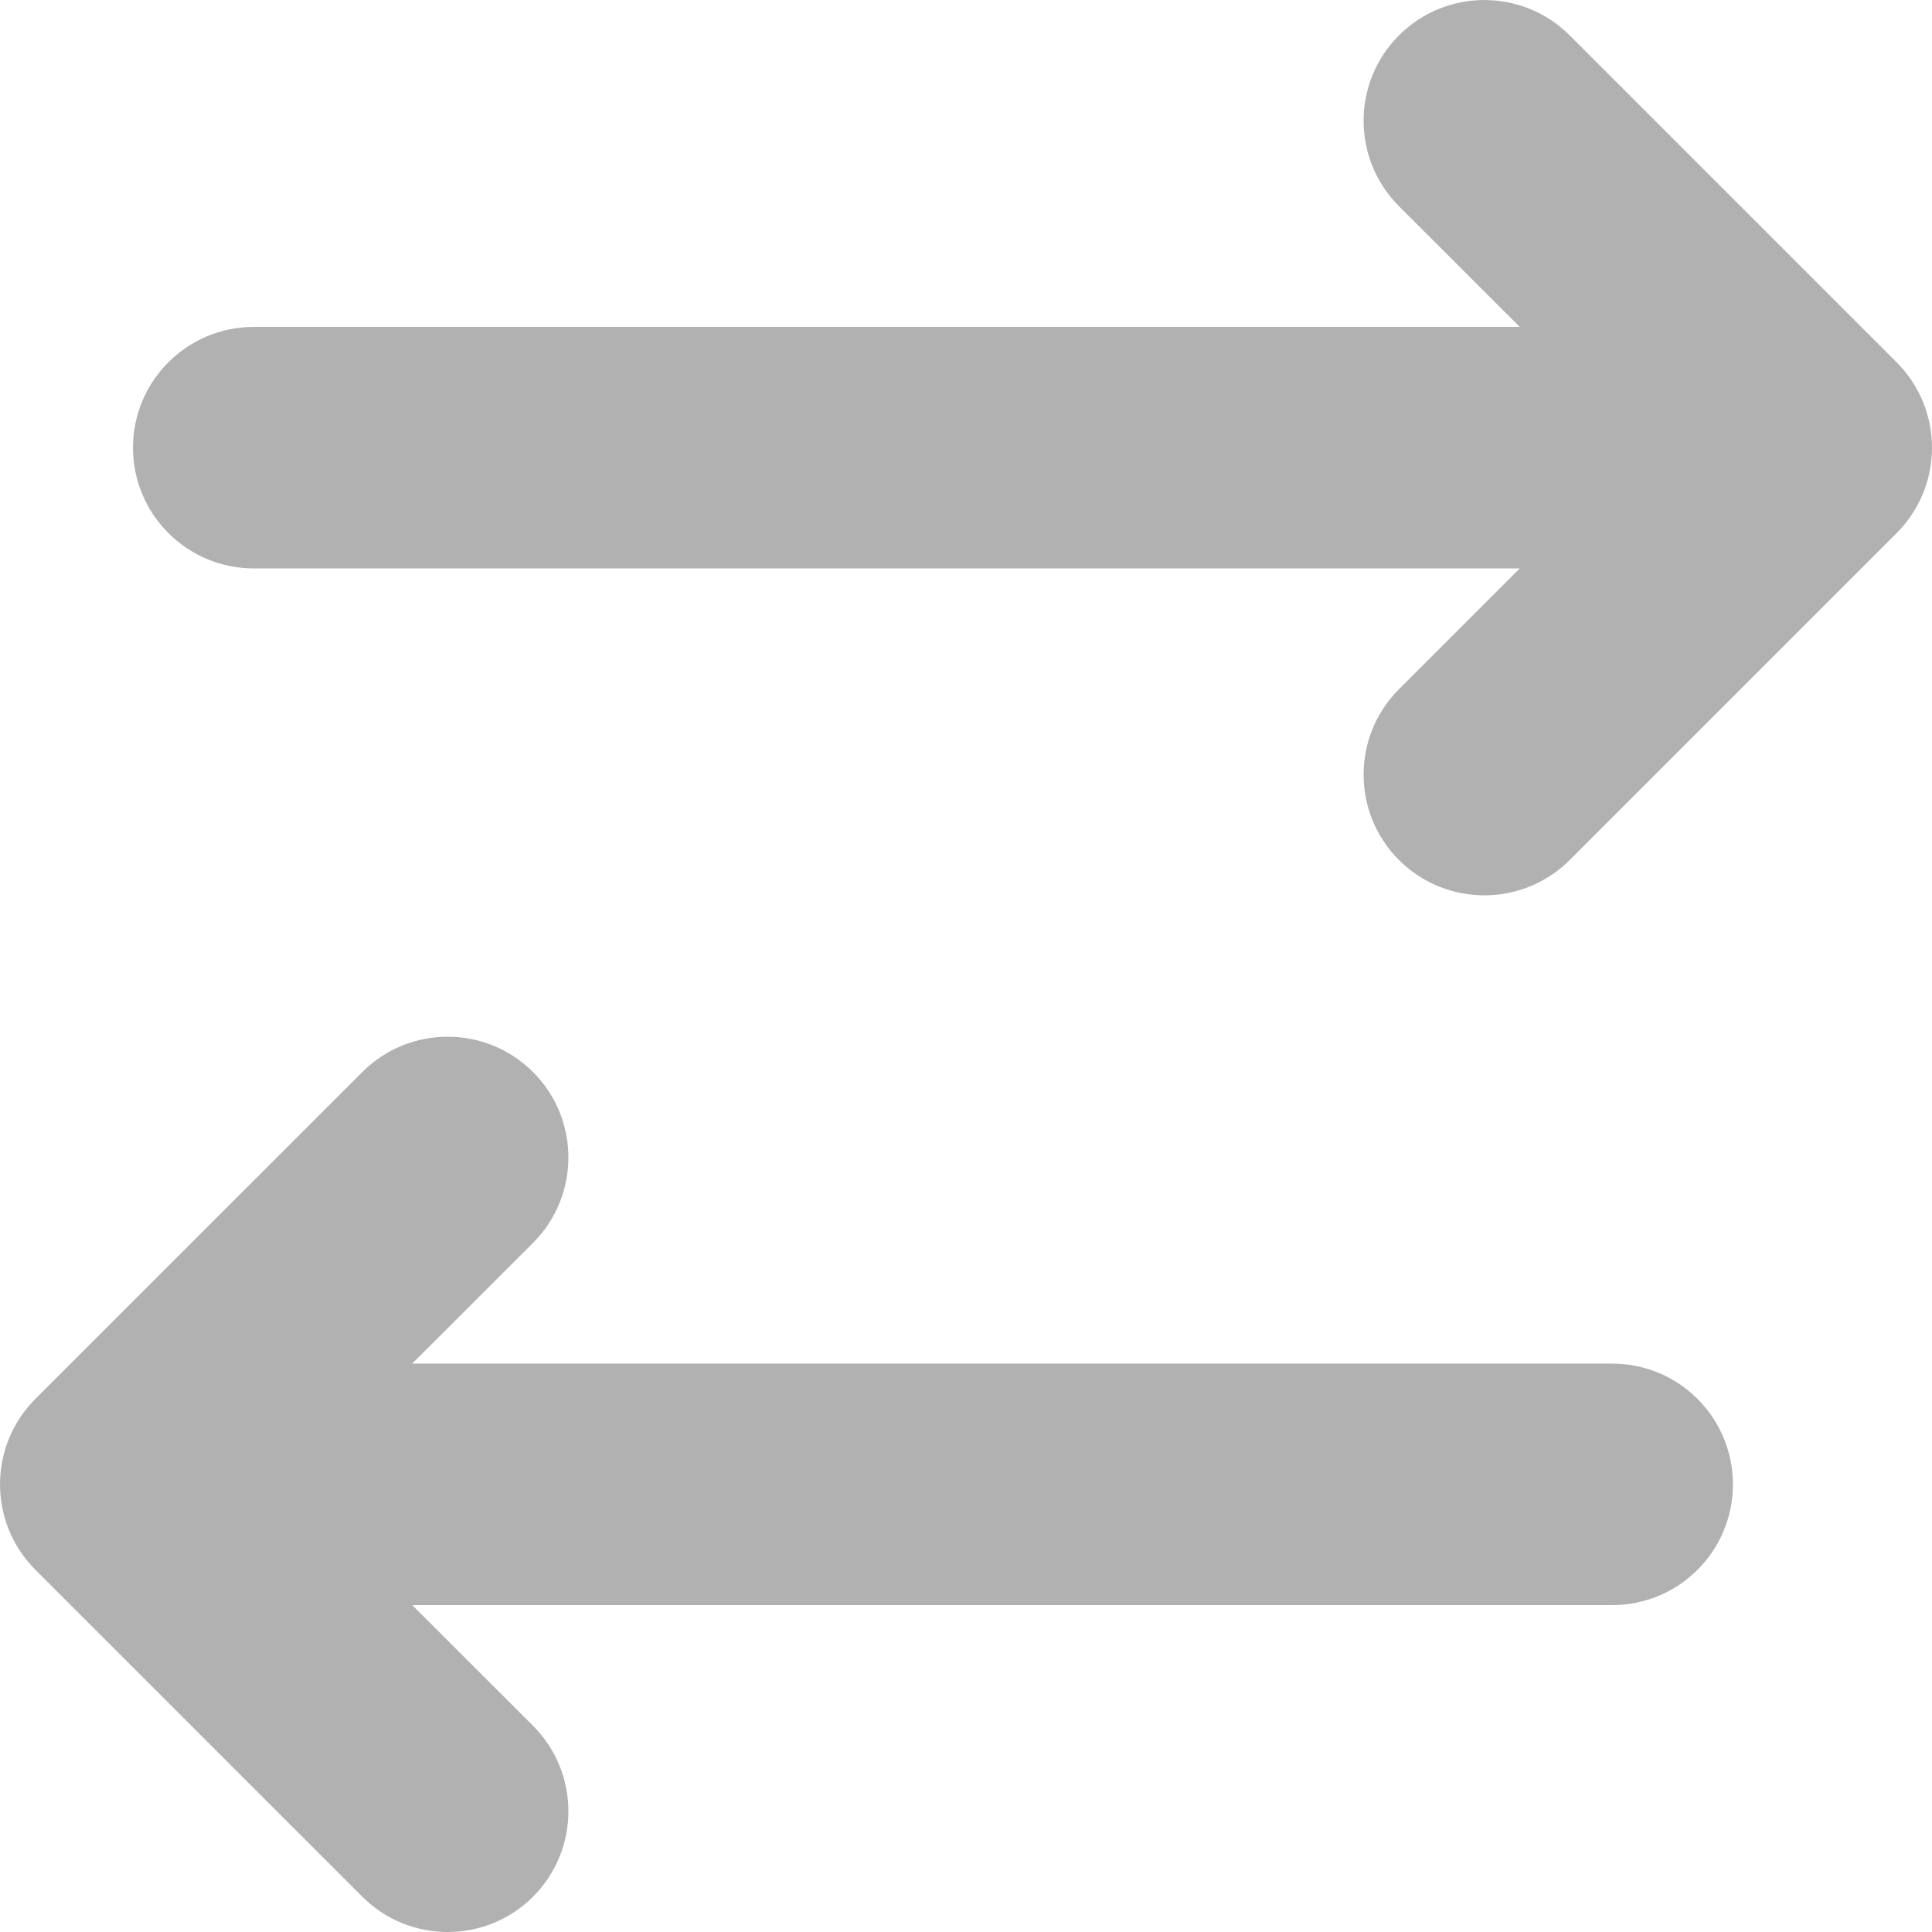 <svg width="24" height="24" viewBox="0 0 24 24" fill="none" xmlns="http://www.w3.org/2000/svg">
<g clip-path="url(#clip0_22_244)">
<path d="M23.561 6.622L19.5 10.683C19.207 10.976 18.823 11.122 18.439 11.122C18.055 11.122 17.671 10.976 17.378 10.683C16.793 10.097 16.793 9.147 17.378 8.562L18.879 7.061H3.152C2.324 7.061 1.652 6.39 1.652 5.561C1.652 4.733 2.324 4.061 3.152 4.061H18.879L17.378 2.561C16.793 1.975 16.793 1.025 17.378 0.44C17.964 -0.146 18.914 -0.146 19.5 0.44L23.561 4.501C24.146 5.086 24.146 6.036 23.561 6.622ZM20.027 16.939H5.121L6.622 15.439C7.207 14.853 7.207 13.903 6.622 13.318C6.036 12.732 5.086 12.732 4.5 13.318L0.439 17.378C-0.146 17.964 -0.146 18.914 0.439 19.5L4.5 23.561C4.793 23.854 5.177 24 5.561 24C5.945 24 6.329 23.854 6.622 23.561C7.207 22.975 7.207 22.025 6.622 21.439L5.121 19.939H20.027C20.856 19.939 21.527 19.268 21.527 18.439C21.527 17.611 20.856 16.939 20.027 16.939Z" fill="#B1B1B1"/>
</g>
<defs>
<clipPath id="clip0_22_244">
<rect width="23.808" height="23.808" fill="white" transform="scale(1.008)"/>
</clipPath>
</defs>
</svg>

